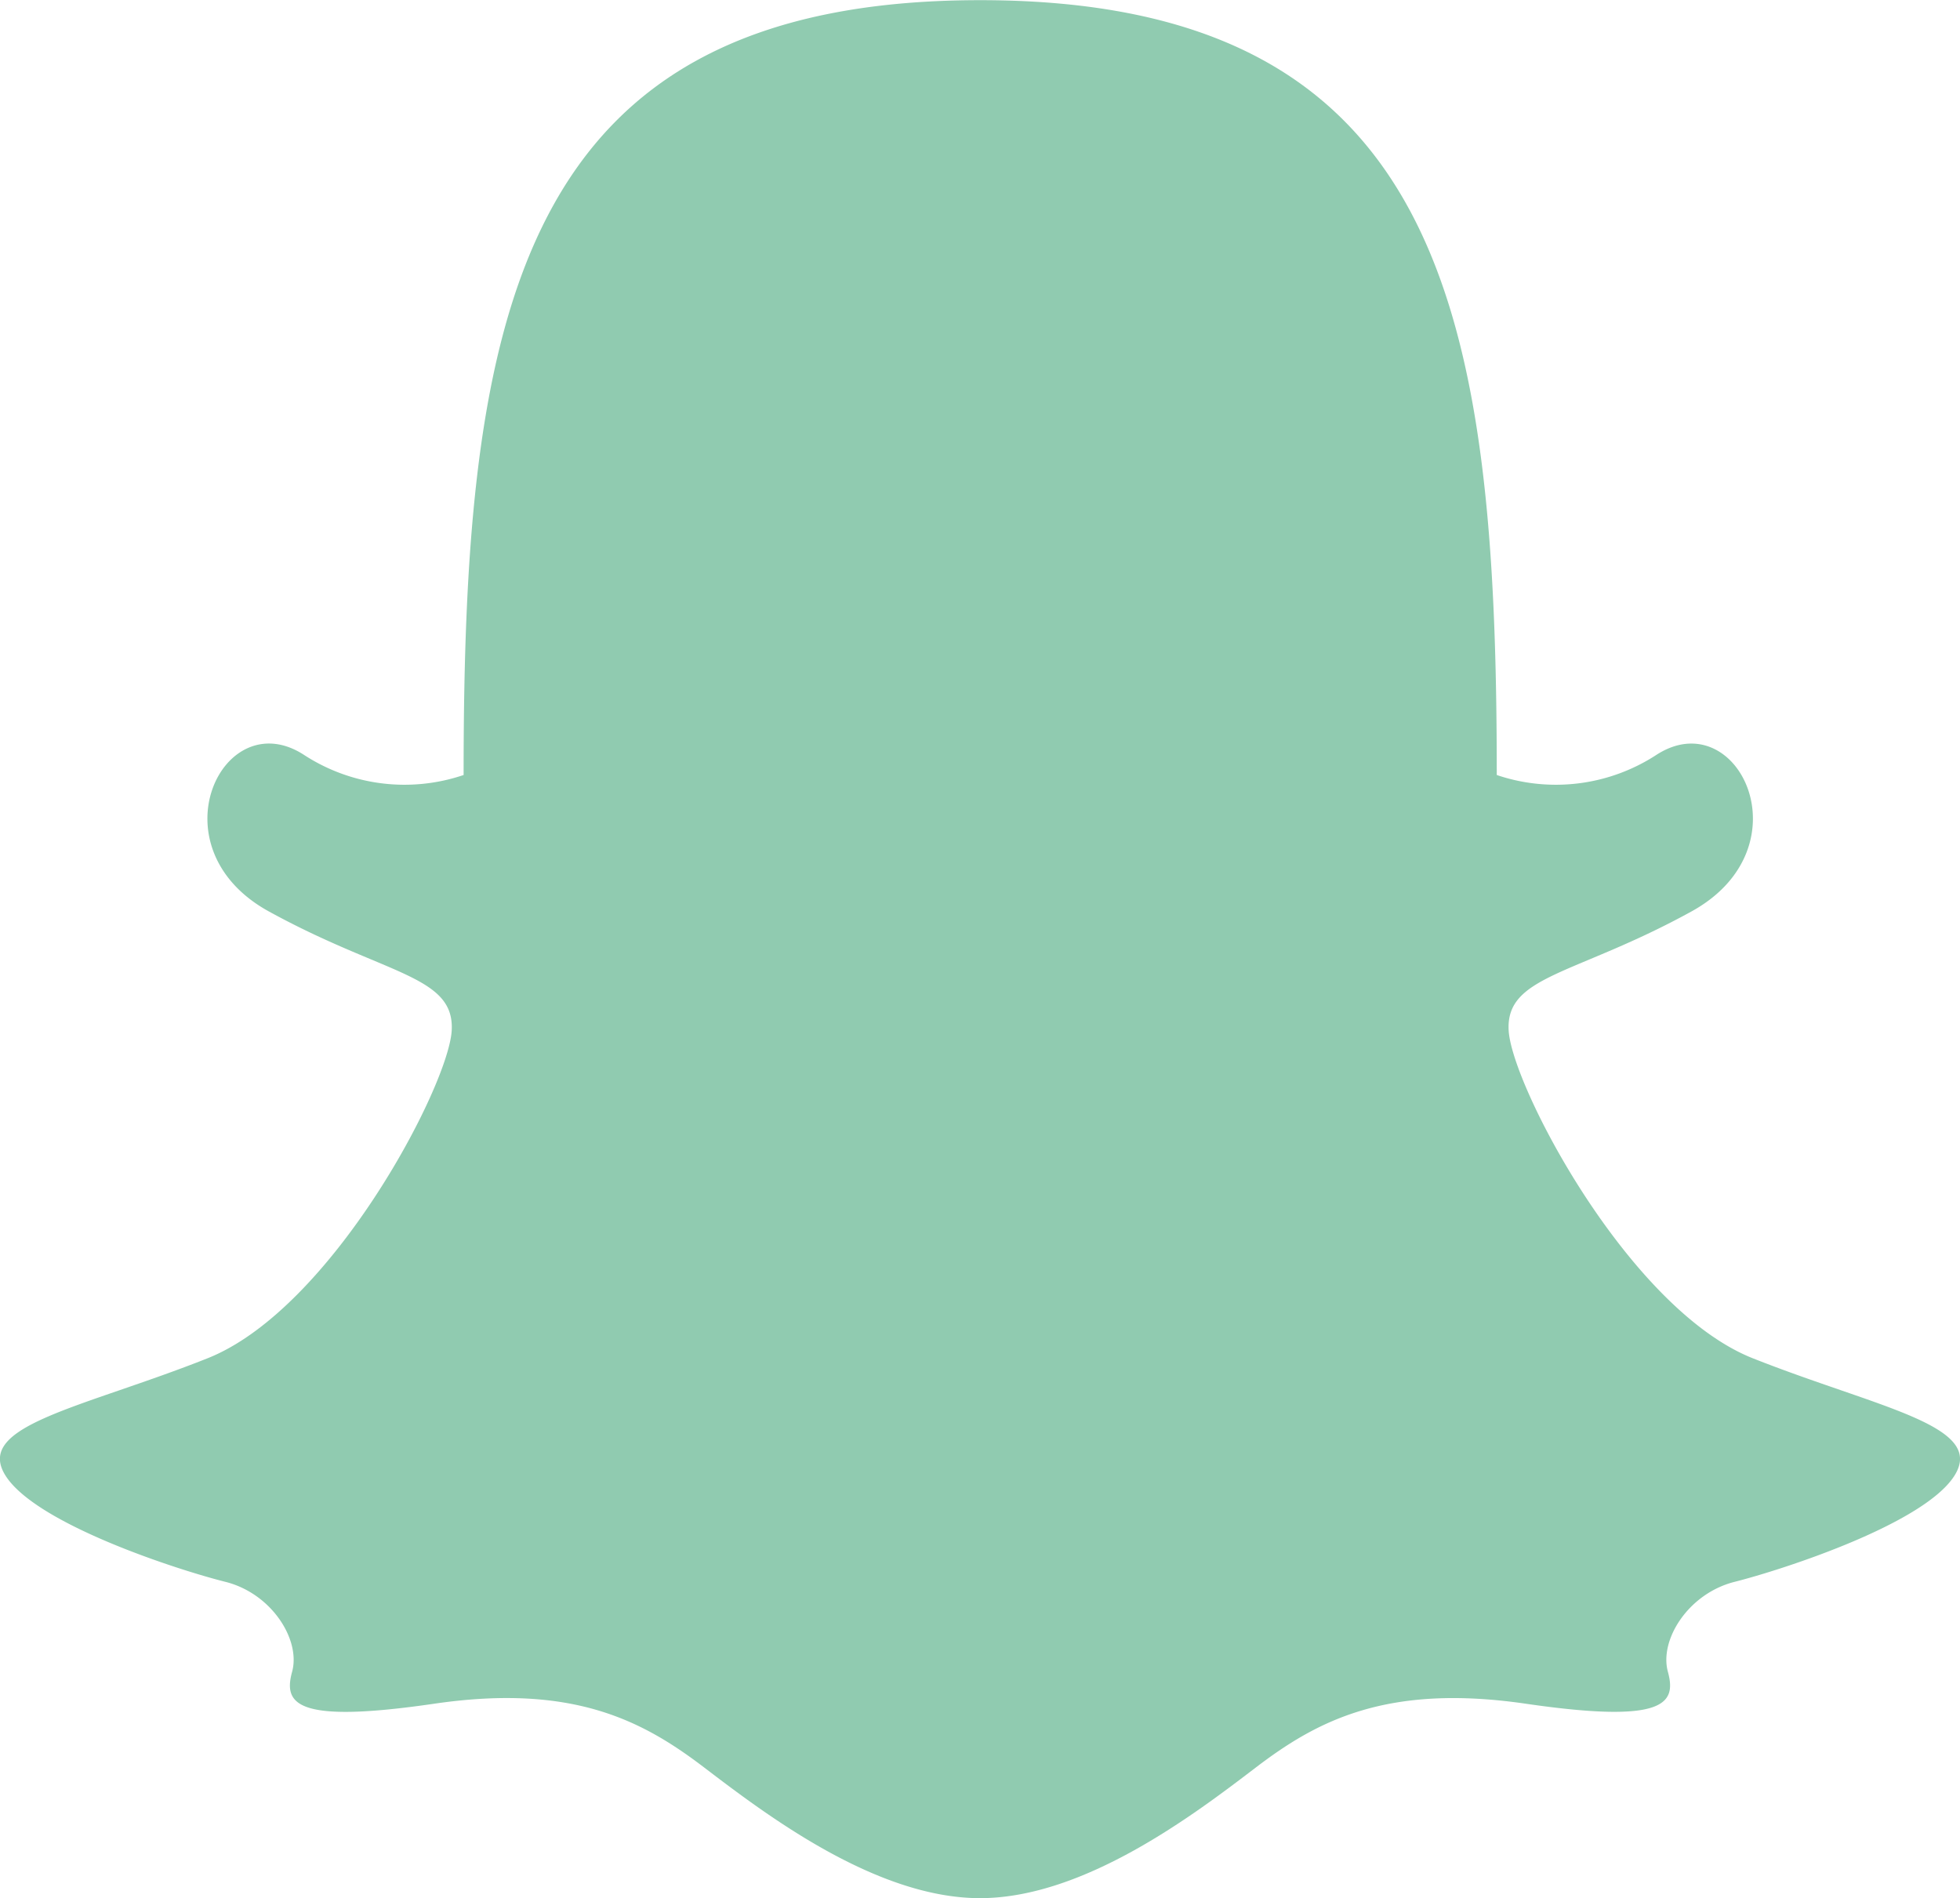 <svg id="Calque_1" data-name="Calque 1" xmlns="http://www.w3.org/2000/svg" viewBox="0 0 478.07 463"><defs><style>.cls-1{fill:#90cbb0;}</style></defs><title>snap</title><path class="cls-1" d="M482.63,359.63c-7.07,12-42.48,23.36-53.8,26.21S410.41,400,412.54,407.78s-.7,12.74-34.68,7.79-51,4.25-65.84,15.57S270.24,463,244.75,463s-52.4-20.54-67.26-31.86-31.86-20.54-65.84-15.57-36.81,0-34.68-7.79S72,388.67,60.68,385.84,14,371.67,6.88,359.63,26,343.36,56.33,331.32s58.87-66.54,59.57-80-16.27-13.44-44.6-29-11.32-51,8.5-38.23a44.91,44.91,0,0,0,39,4.95c0-111.86,12.74-189,126-189s126,77.16,126,189a44.91,44.91,0,0,0,39-4.95c19.82-12.74,36.81,22.64,8.5,38.23s-45.32,15.57-44.6,29,29.27,68,59.57,80S489.7,347.61,482.63,359.63Z" transform="translate(-5.72)"/></svg>